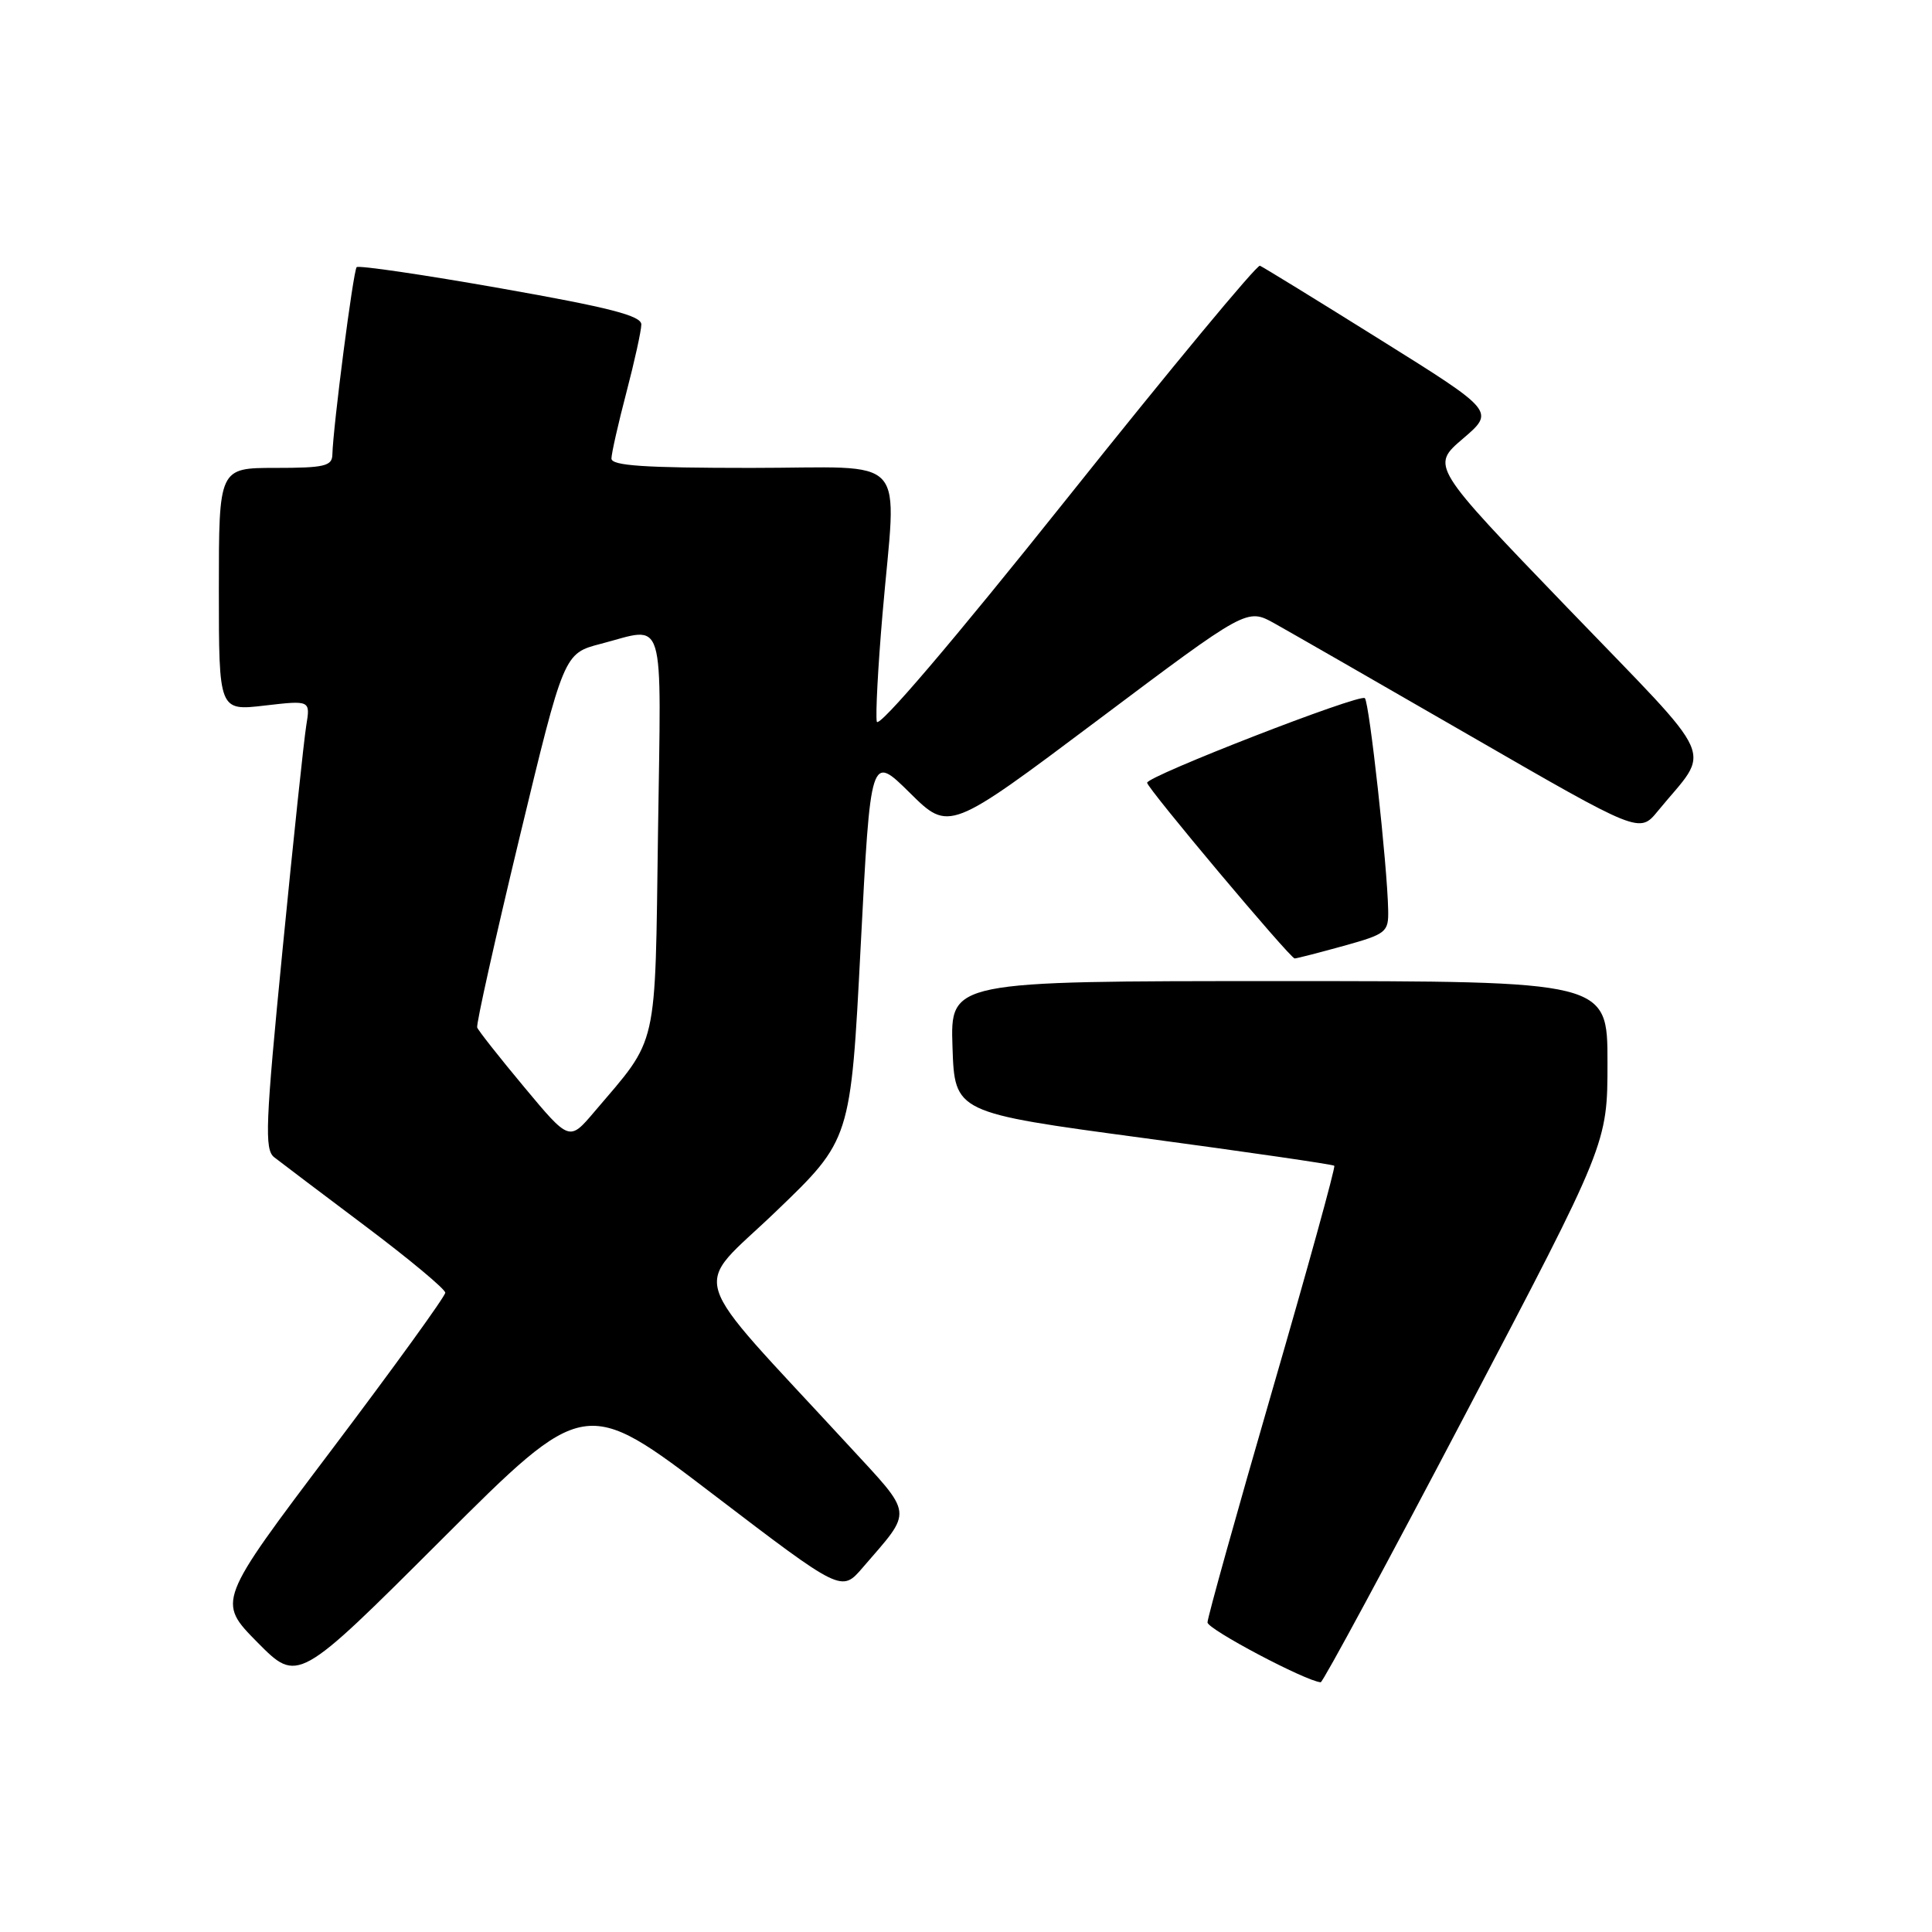 <?xml version="1.0" encoding="UTF-8" standalone="no"?>
<!DOCTYPE svg PUBLIC "-//W3C//DTD SVG 1.1//EN" "http://www.w3.org/Graphics/SVG/1.1/DTD/svg11.dtd" >
<svg xmlns="http://www.w3.org/2000/svg" xmlns:xlink="http://www.w3.org/1999/xlink" version="1.1" viewBox="0 0 256 256">
 <g >
 <path fill="currentColor"
d=" M 94.50 198.01 C 111.50 210.98 111.50 210.98 114.29 207.74 C 121.03 199.92 121.16 200.99 112.37 191.45 C 90.54 167.76 91.63 171.27 102.79 160.55 C 112.72 151.02 112.72 151.02 114.04 125.47 C 115.36 99.92 115.36 99.92 120.56 105.06 C 125.76 110.20 125.76 110.20 145.50 95.39 C 165.23 80.58 165.23 80.58 168.87 82.60 C 170.86 83.71 182.57 90.43 194.87 97.53 C 217.24 110.44 217.24 110.44 219.67 107.47 C 226.77 98.80 228.04 101.66 207.73 80.57 C 189.60 61.75 189.60 61.75 193.84 58.13 C 198.08 54.50 198.08 54.50 182.87 45.00 C 174.51 39.77 167.34 35.37 166.95 35.21 C 166.55 35.04 155.04 48.93 141.37 66.07 C 126.26 85.01 116.37 96.60 116.18 95.62 C 116.00 94.73 116.34 88.35 116.93 81.45 C 118.79 59.67 120.88 62.00 99.50 62.00 C 85.36 62.00 81.00 61.71 81.02 60.75 C 81.03 60.06 81.92 56.12 83.00 52.00 C 84.08 47.88 84.97 43.83 84.98 43.00 C 84.99 41.84 80.83 40.76 66.37 38.21 C 56.13 36.40 47.53 35.14 47.26 35.40 C 46.81 35.86 44.14 56.48 44.04 60.25 C 44.01 61.76 42.96 62.00 36.50 62.00 C 29.00 62.00 29.00 62.00 29.00 78.10 C 29.00 94.20 29.00 94.20 35.07 93.49 C 41.13 92.79 41.13 92.79 40.58 96.14 C 40.28 97.99 38.86 111.35 37.44 125.84 C 35.17 148.97 35.03 152.31 36.33 153.34 C 37.14 153.98 42.58 158.08 48.40 162.46 C 54.23 166.84 59.00 170.82 59.00 171.29 C 59.00 171.77 52.20 181.17 43.89 192.18 C 28.77 212.21 28.77 212.21 34.11 217.62 C 39.46 223.02 39.46 223.02 58.48 204.03 C 77.50 185.04 77.50 185.04 94.50 198.01 Z  M 194.25 187.24 C 213.00 151.53 213.00 151.53 213.00 140.77 C 213.00 130.00 213.00 130.00 169.46 130.00 C 125.92 130.00 125.92 130.00 126.21 138.72 C 126.50 147.43 126.50 147.43 151.49 150.79 C 165.23 152.64 176.63 154.29 176.80 154.47 C 176.98 154.65 173.27 168.08 168.56 184.31 C 163.85 200.55 160.00 214.35 160.00 214.98 C 160.00 215.88 173.00 222.76 175.00 222.91 C 175.28 222.93 183.94 206.88 194.25 187.24 Z  M 178.02 125.34 C 183.70 123.76 184.00 123.52 183.94 120.59 C 183.83 114.71 181.45 93.11 180.85 92.51 C 180.21 91.87 152.00 102.84 152.00 103.72 C 152.00 104.43 170.96 127.00 171.55 127.00 C 171.82 127.00 174.72 126.25 178.02 125.34 Z  M 69.47 144.06 C 66.19 140.13 63.38 136.56 63.23 136.15 C 63.08 135.73 65.61 124.41 68.84 110.98 C 74.72 86.58 74.72 86.58 79.61 85.31 C 88.30 83.05 87.61 80.78 87.19 110.25 C 86.78 139.54 87.30 137.27 78.72 147.36 C 75.44 151.22 75.44 151.22 69.47 144.06 Z "/>
</g>
</svg>